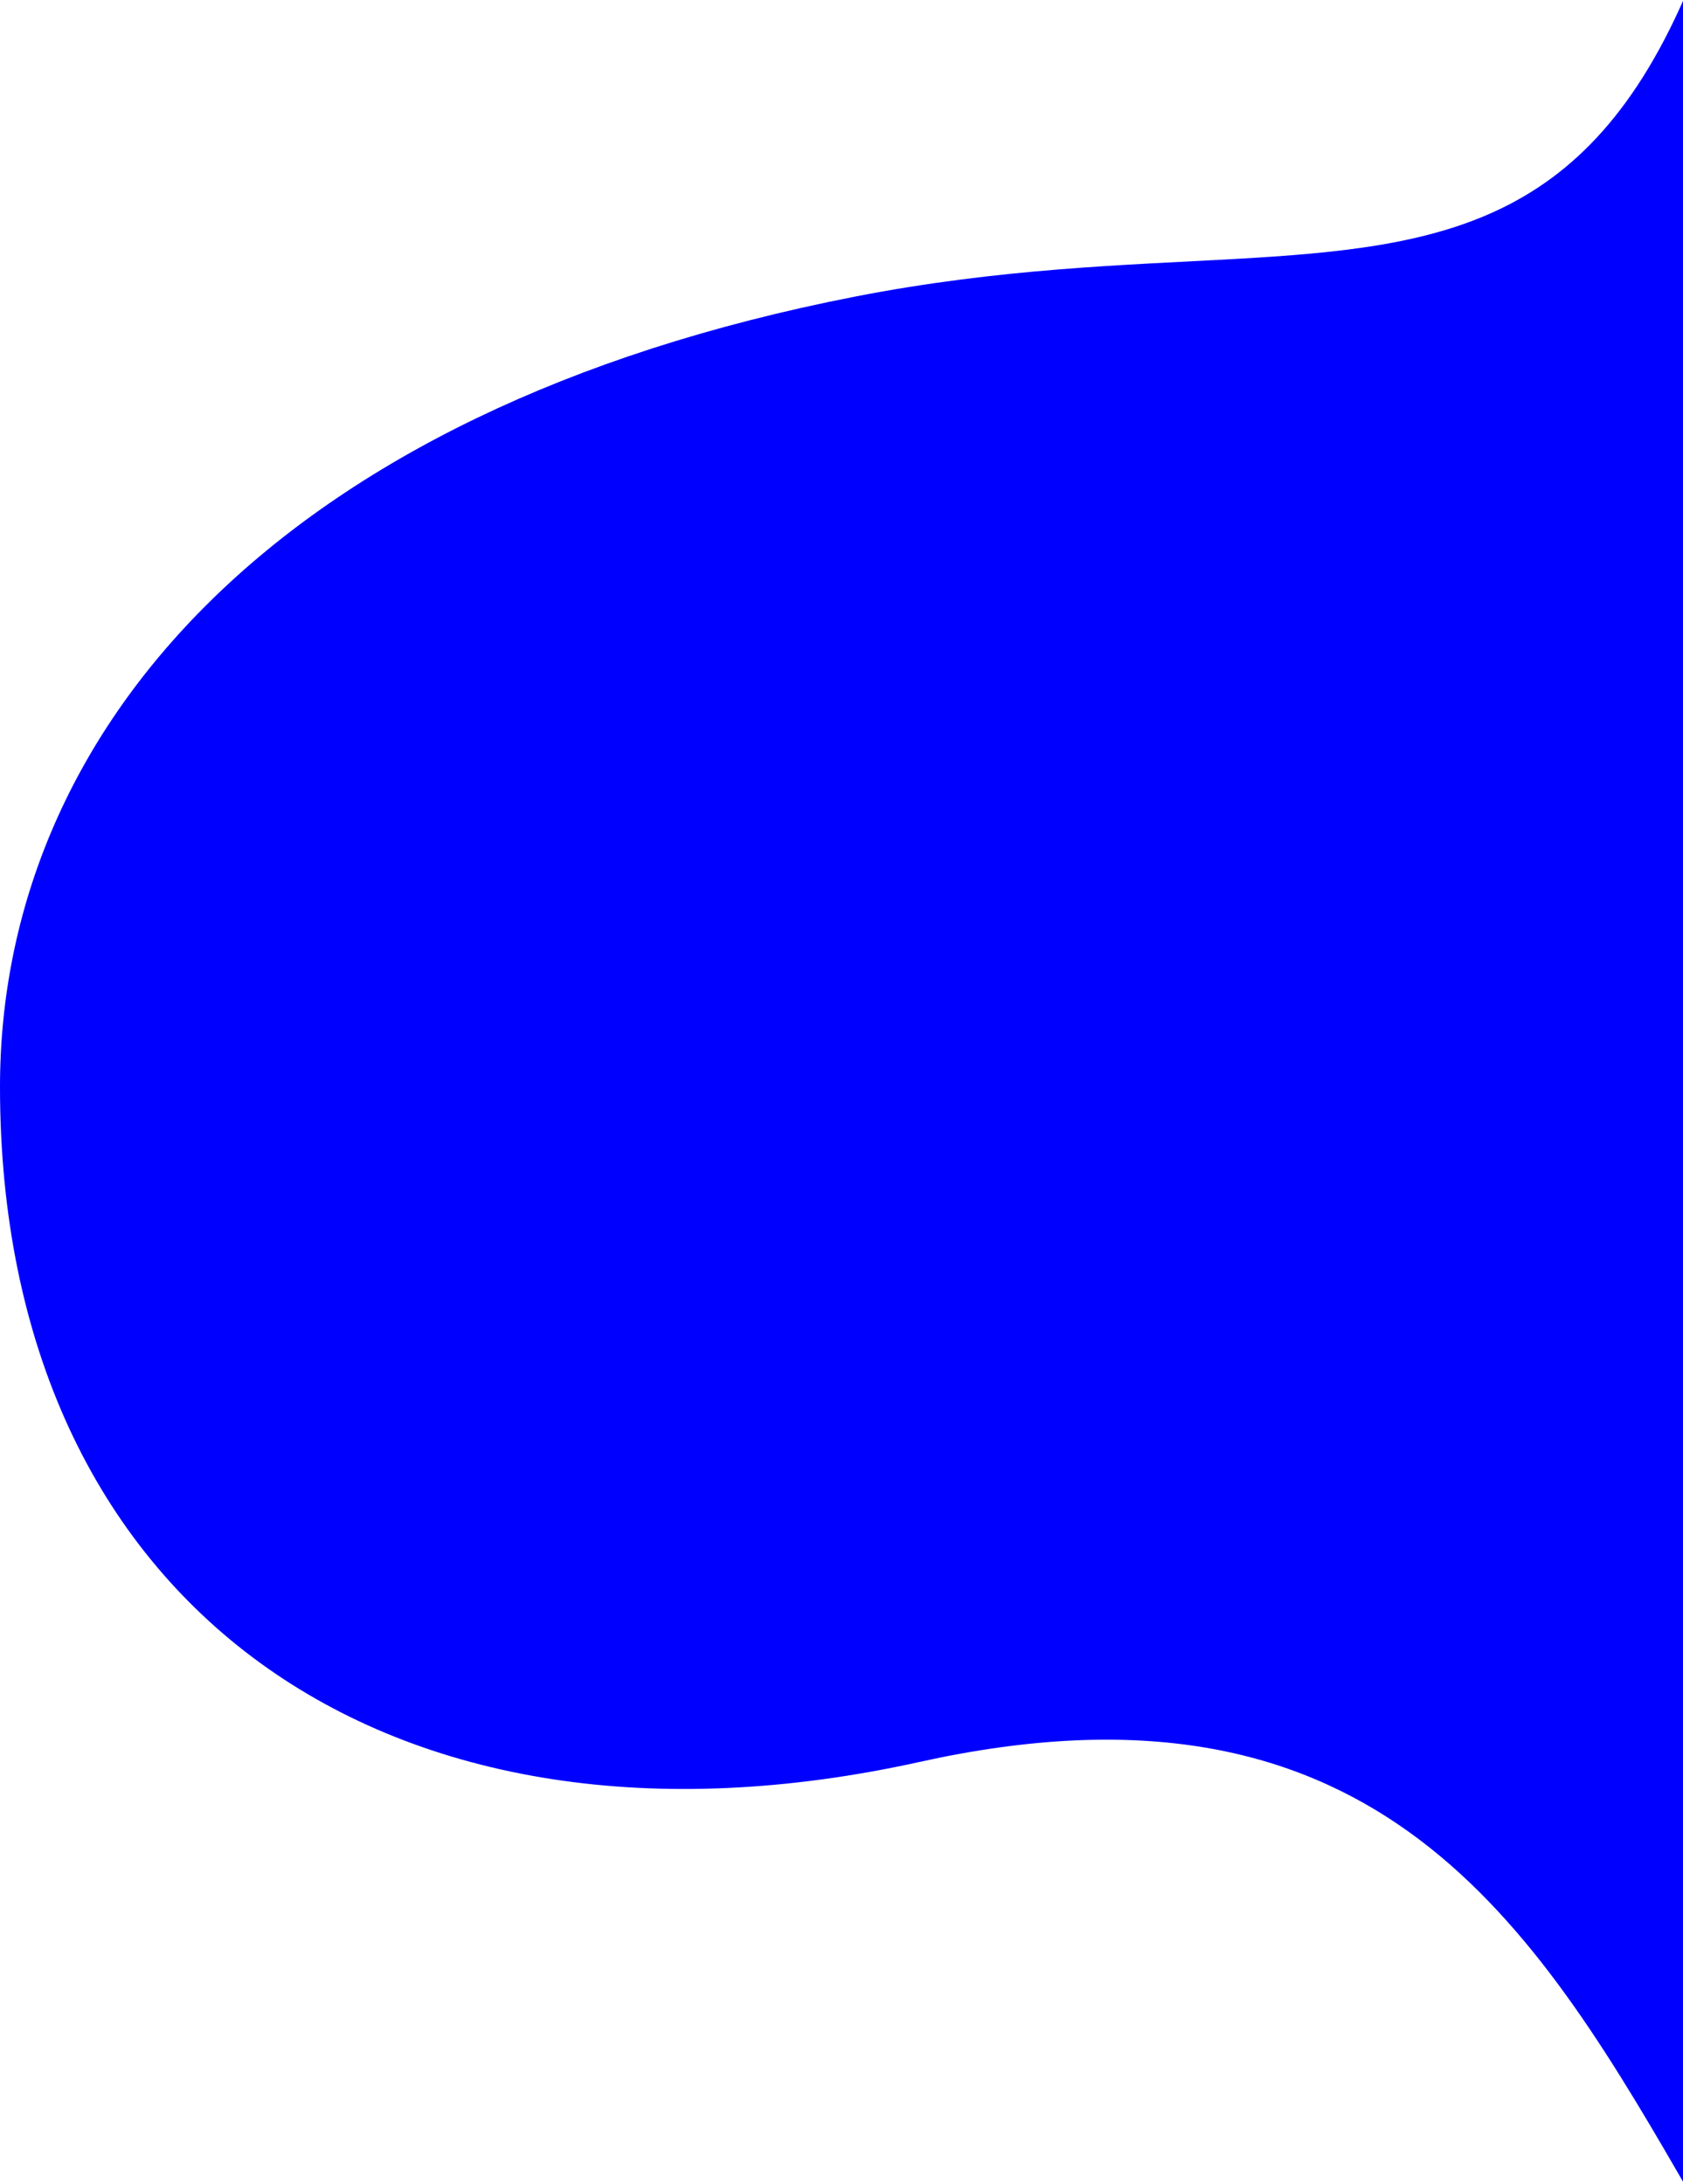 <?xml version="1.0" encoding="UTF-8"?>
<svg width="551px" height="715px" viewBox="0 0 551 715" version="1.1" xmlns="http://www.w3.org/2000/svg" xmlns:xlink="http://www.w3.org/1999/xlink">
    <!-- Generator: sketchtool 49.3 (51167) - http://www.bohemiancoding.com/sketch -->
    <title>ABEA7B0A-0F7F-4074-BB6D-ECEFAF8D107E </title>
    <desc>Created with sketchtool.</desc>
    <defs>
        <linearGradient x1="82.492%" y1="35.905%" x2="51.143%" y2="73.194%" id="linearGradient-1">
            <stop stop-color="blue" offset="0%"></stop>
            <stop stop-color="blue" offset="100%"></stop>
        </linearGradient>
    </defs>
    <g id="Page-1" stroke="none" stroke-width="1" fill="none" fill-rule="evenodd">
        <g id="Landing-Page-" transform="translate(-1049, -8)" fill="url(#linearGradient-1)">
            <path d="M1377.827,840.479 C1154.037,808.424 784.551,-97.293 1341.524,84.735 C1413.623,108.298 1440.757,-257.762 1665.28,-267.721 C1938.475,-279.838 1857.392,106.737 2148.882,42.206 C2323.172,3.621 2450,93.486 2450,263.172 C2450,379.054 2360.052,484.807 2170.018,521.91 C1979.983,559.013 1893.017,464.174 1855.668,826.423 C1842.692,952.282 1601.617,872.534 1377.827,840.479 Z" id="BG-1" transform="translate(1749.5, 313.5) rotate(-180) translate(-1749.5, -313.5) "></path>
        </g>
    </g>
</svg>
